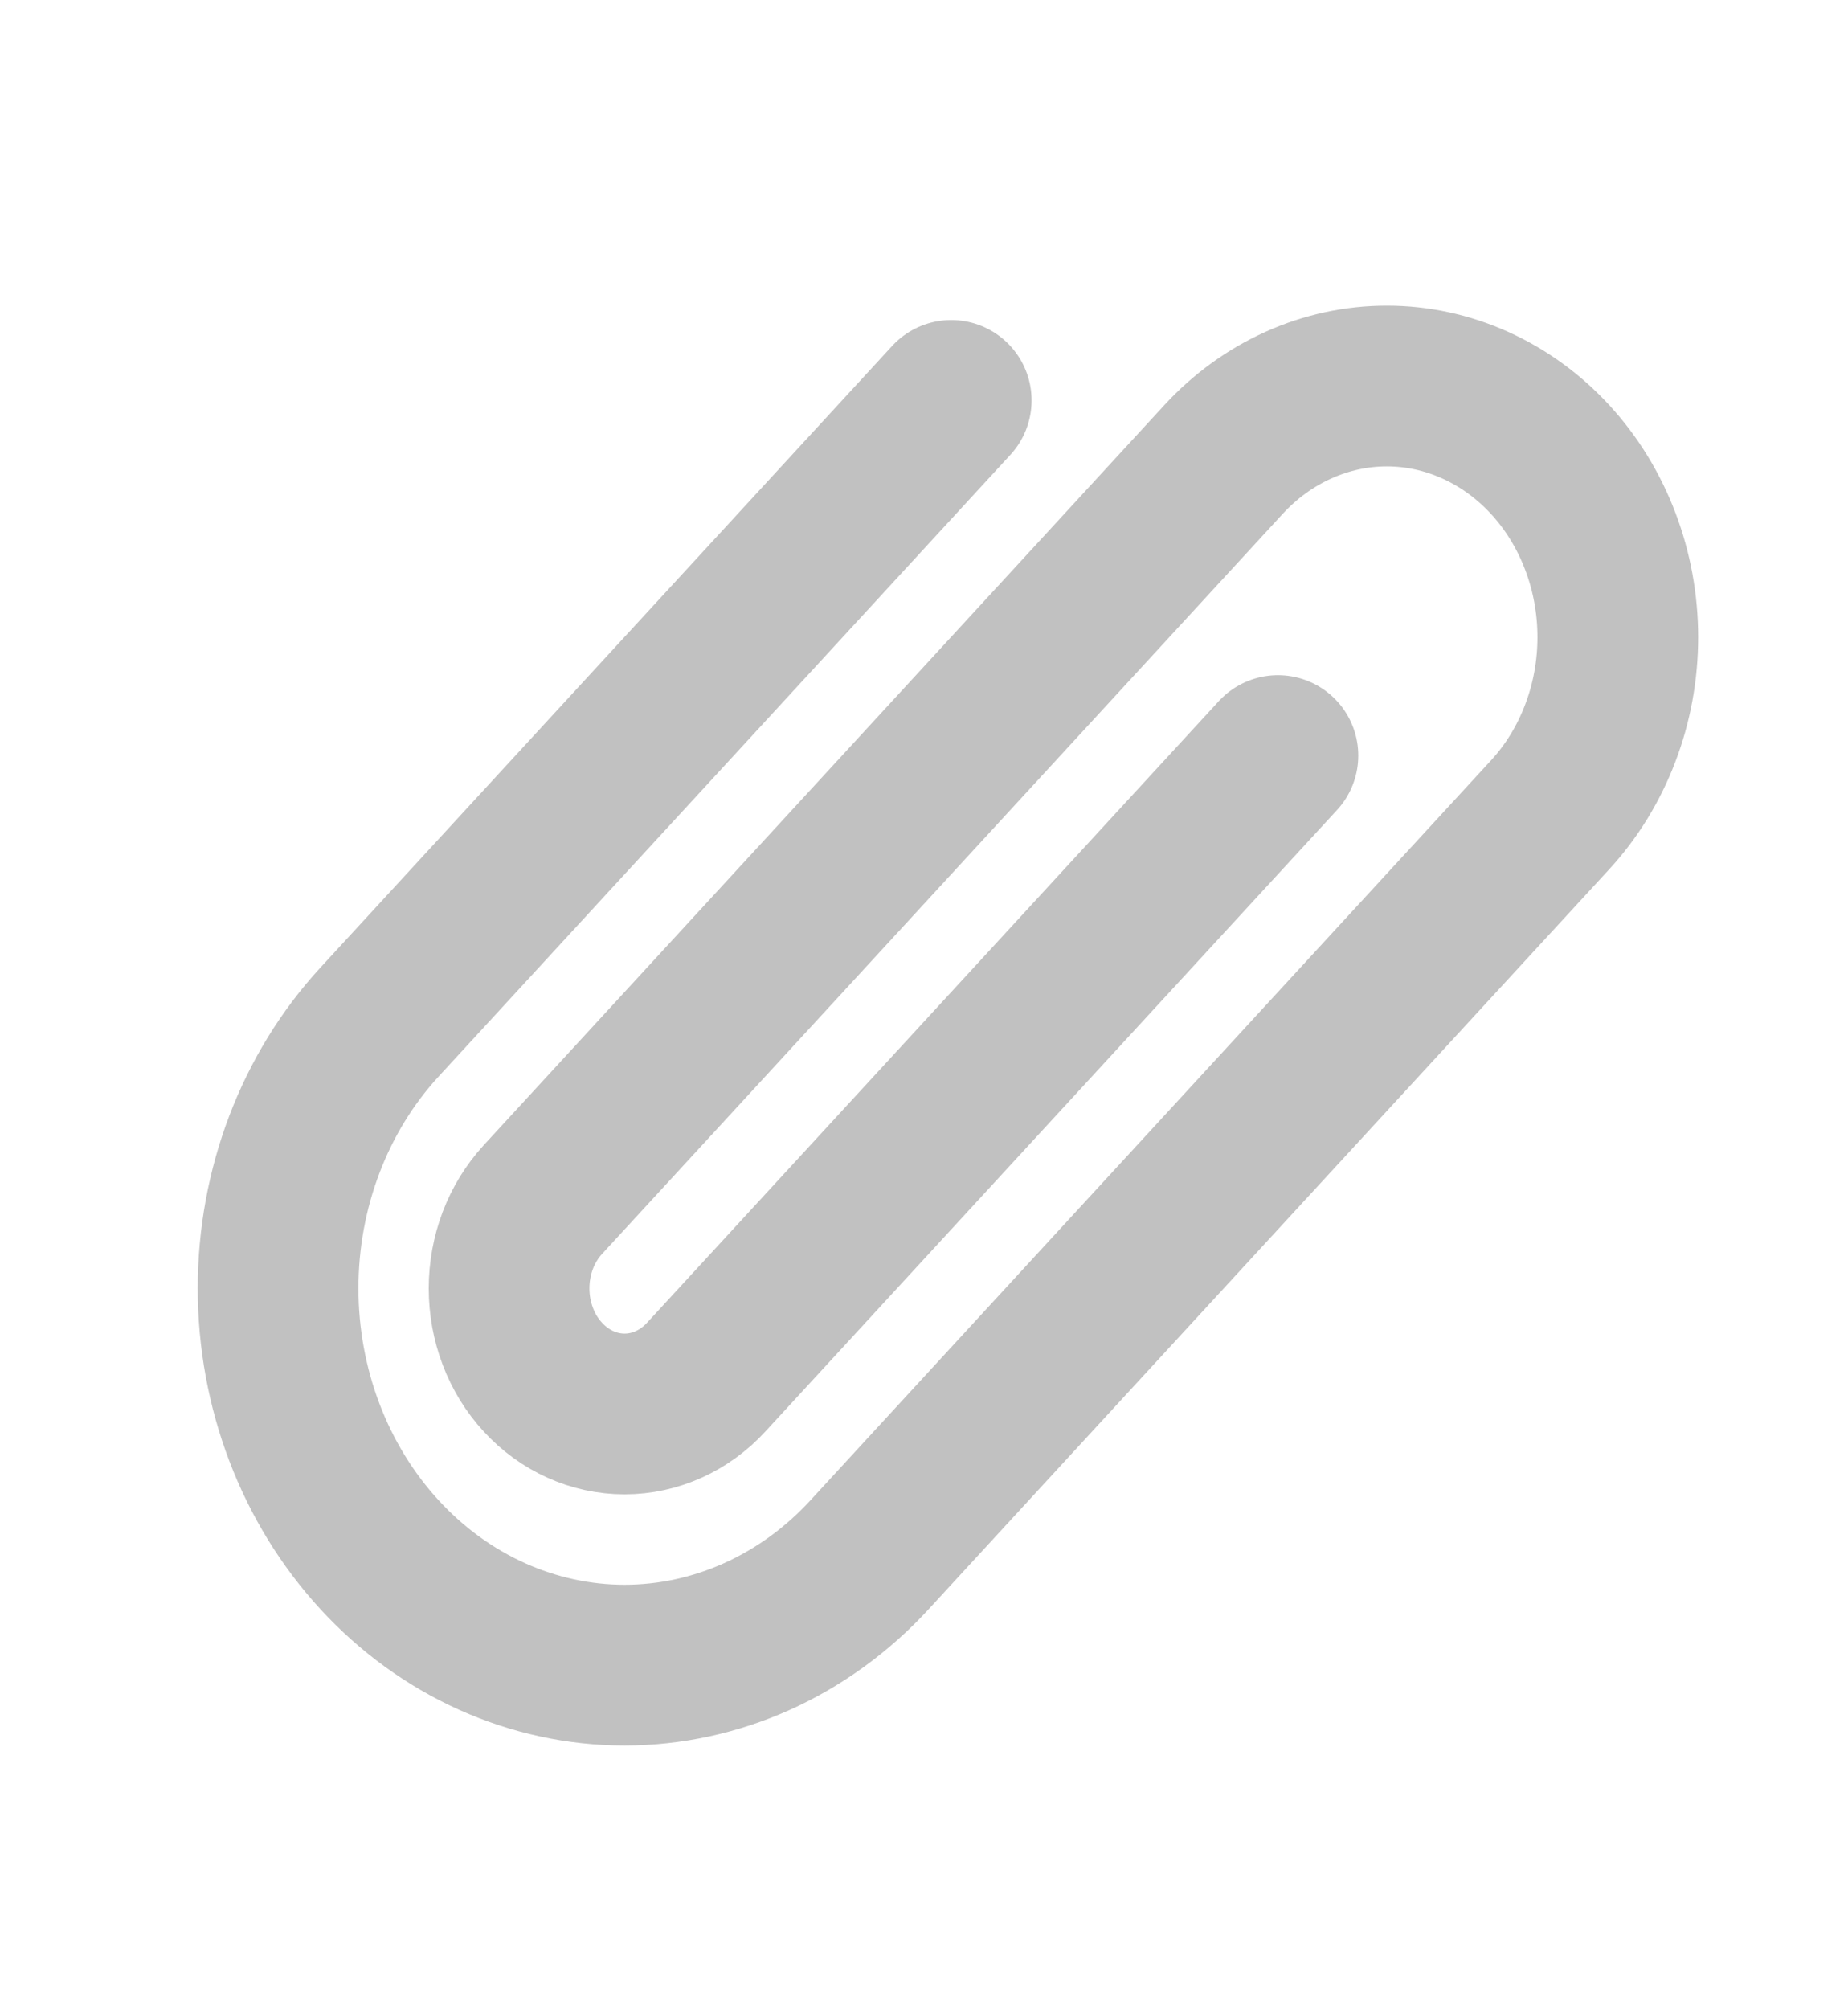 <svg width="23" height="25" viewBox="0 0 23 25" fill="none" xmlns="http://www.w3.org/2000/svg">
<path d="M11.839 4.982L4.724 12.716C3.915 13.595 3.461 14.787 3.461 16.03C3.461 17.273 3.915 18.466 4.724 19.345C5.124 19.78 5.599 20.125 6.123 20.361C6.646 20.596 7.207 20.718 7.773 20.718C8.339 20.718 8.9 20.596 9.423 20.361C9.947 20.125 10.422 19.78 10.822 19.345L19.293 10.138C19.56 9.848 19.772 9.503 19.916 9.124C20.061 8.745 20.135 8.339 20.135 7.928C20.135 7.518 20.061 7.111 19.916 6.732C19.772 6.353 19.56 6.008 19.293 5.718C19.026 5.428 18.709 5.198 18.36 5.041C18.012 4.884 17.638 4.803 17.26 4.803C16.882 4.803 16.509 4.884 16.16 5.041C15.811 5.198 15.494 5.428 15.227 5.718L6.757 14.925C6.623 15.071 6.517 15.243 6.445 15.432C6.373 15.622 6.336 15.825 6.336 16.03C6.336 16.236 6.373 16.439 6.445 16.628C6.517 16.818 6.623 16.99 6.757 17.135C7.026 17.428 7.392 17.593 7.773 17.593C8.154 17.593 8.52 17.428 8.789 17.135L15.905 9.401" stroke="#C1C1C1" stroke-width="2" stroke-linecap="round" stroke-linejoin="round"/>
</svg>
